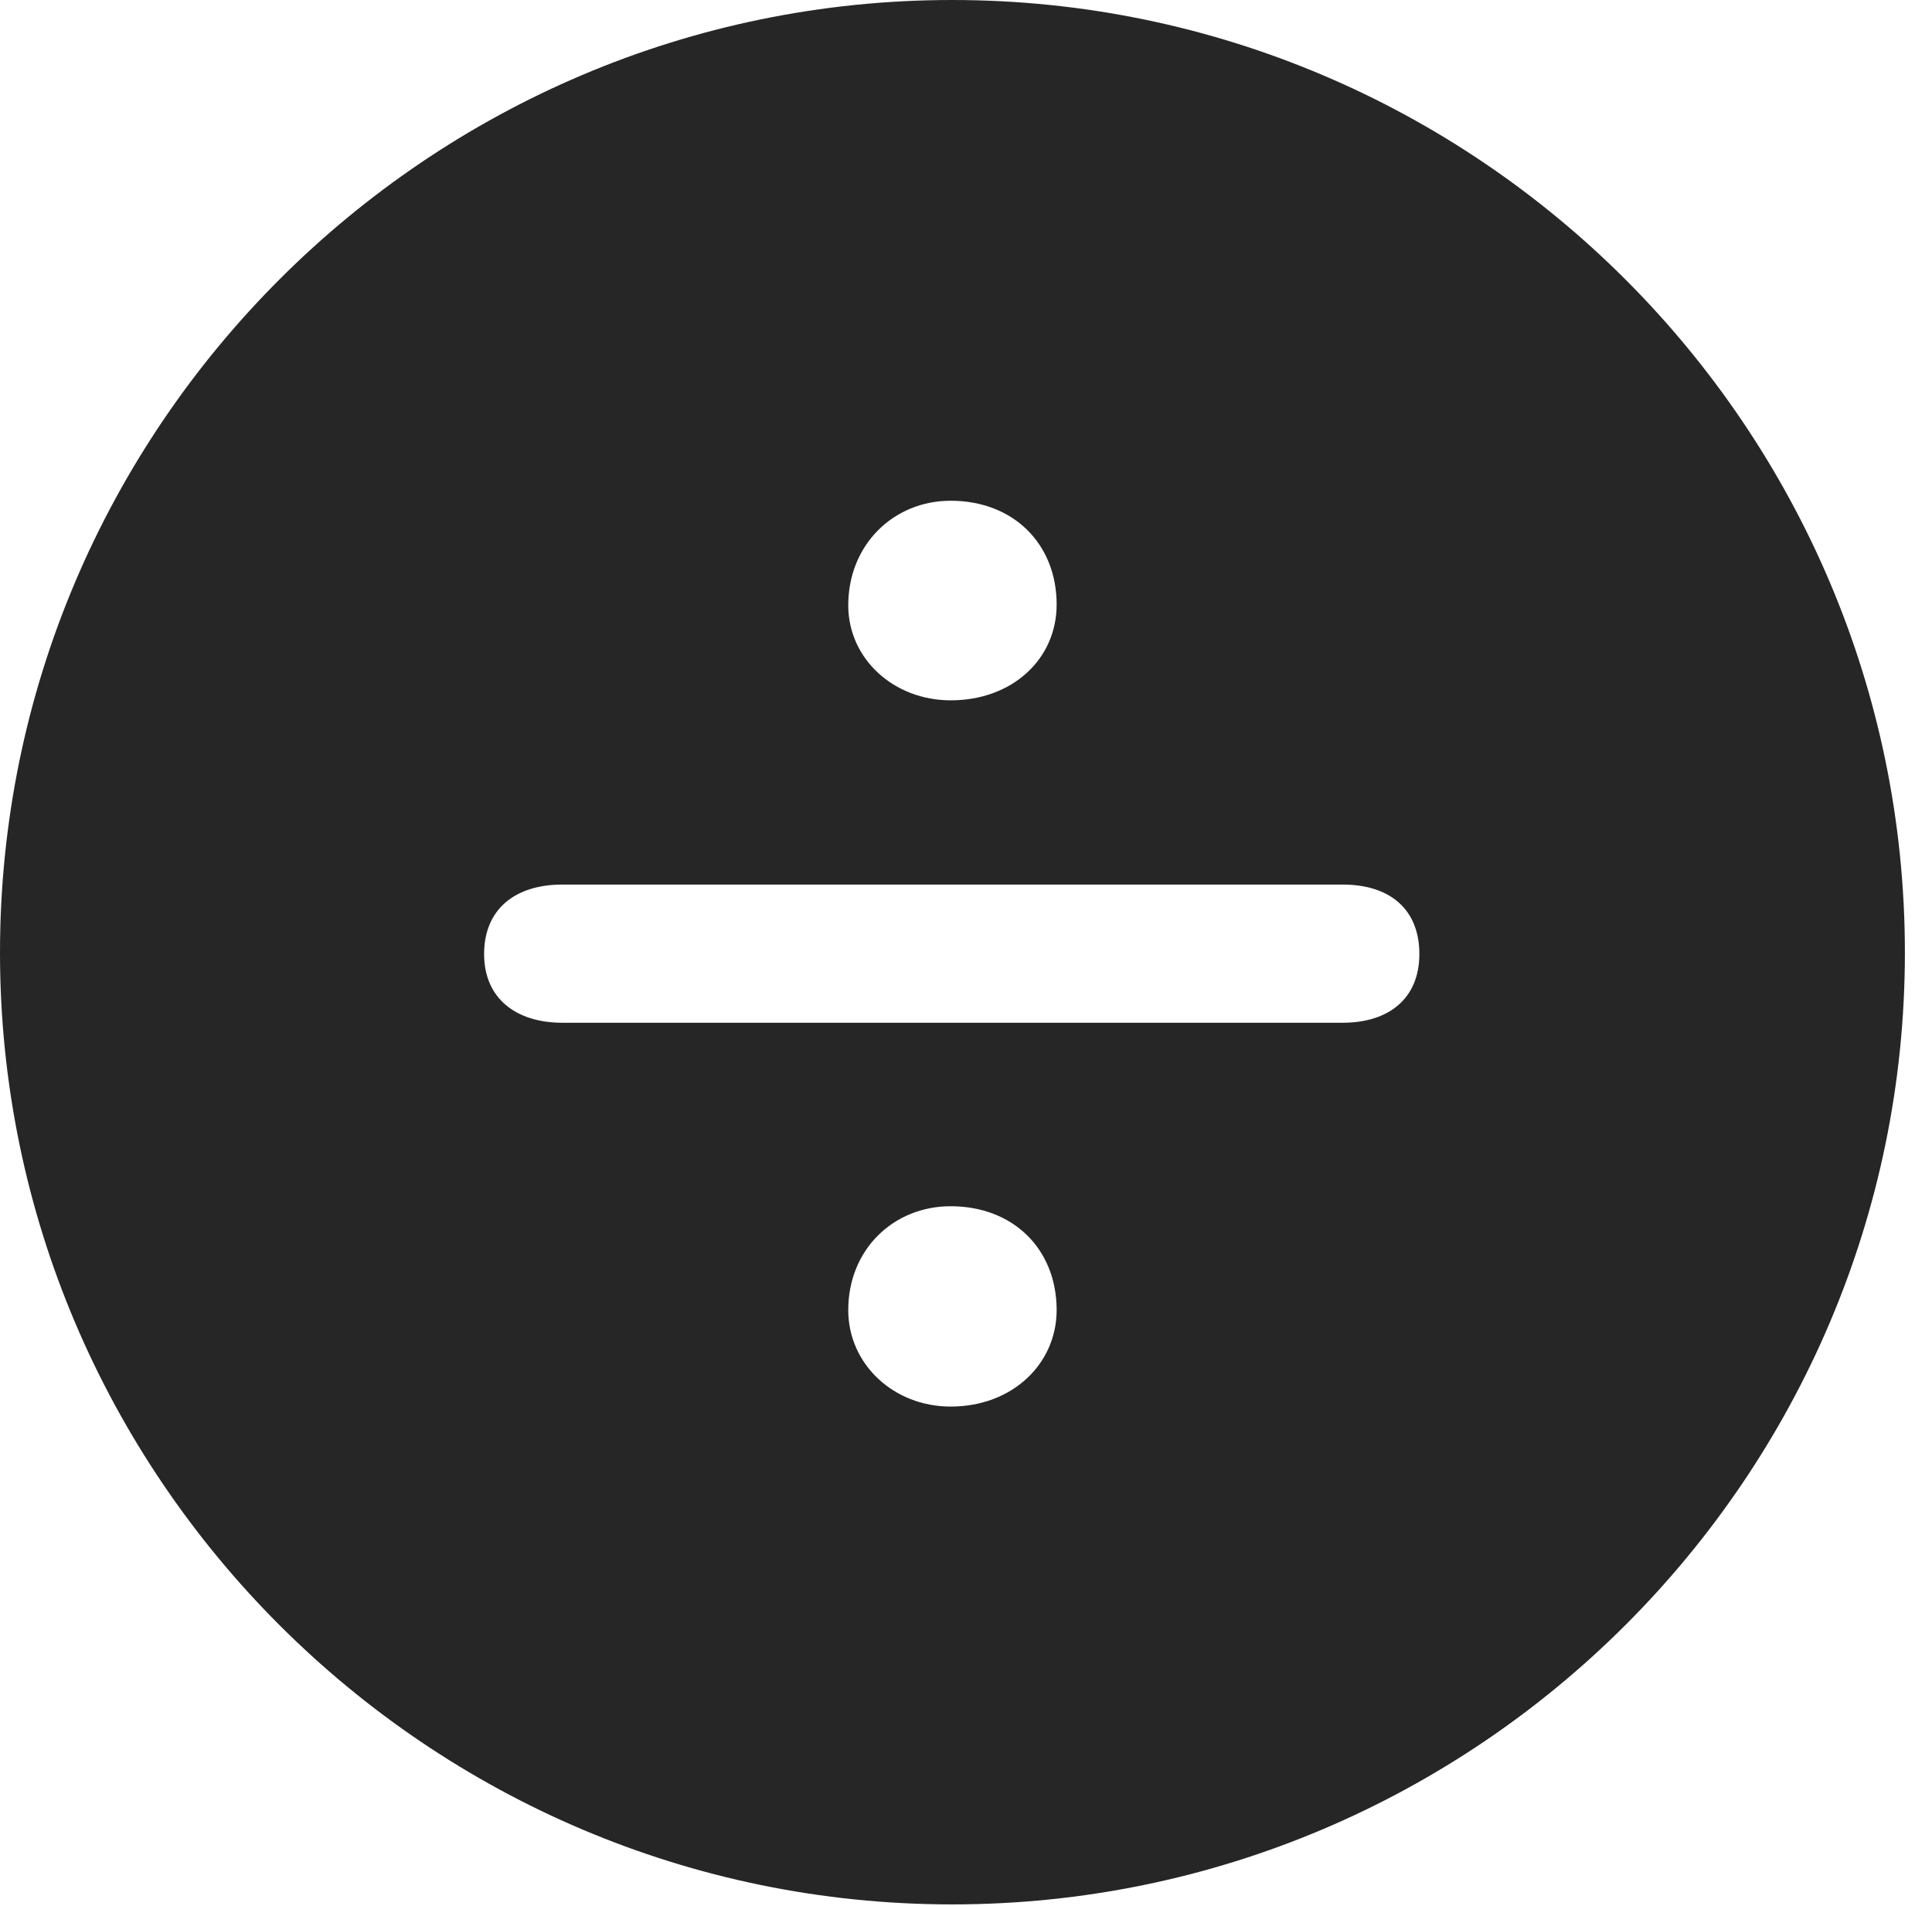<?xml version="1.0" encoding="UTF-8"?>
<!--Generator: Apple Native CoreSVG 326-->
<!DOCTYPE svg
PUBLIC "-//W3C//DTD SVG 1.1//EN"
       "http://www.w3.org/Graphics/SVG/1.1/DTD/svg11.dtd">
<svg version="1.1" xmlns="http://www.w3.org/2000/svg" xmlns:xlink="http://www.w3.org/1999/xlink" viewBox="0 0 25.801 25.459">
 <g>
  <rect height="25.459" opacity="0" width="25.801" x="0" y="0"/>
  <path d="M25.439 12.725C25.439 19.727 19.727 25.439 12.715 25.439C5.713 25.439 0 19.727 0 12.725C0 5.713 5.713 0 12.715 0C19.727 0 25.439 5.713 25.439 12.725ZM11.328 17.5C11.328 18.223 11.934 18.789 12.695 18.789C13.525 18.789 14.111 18.213 14.111 17.5C14.111 16.689 13.535 16.113 12.695 16.113C11.934 16.113 11.328 16.689 11.328 17.5ZM7.51 11.816C6.875 11.816 6.465 12.148 6.465 12.744C6.465 13.34 6.895 13.662 7.51 13.662L17.93 13.662C18.545 13.662 18.955 13.34 18.955 12.744C18.955 12.148 18.564 11.816 17.93 11.816ZM11.328 8.086C11.328 8.799 11.934 9.355 12.695 9.355C13.525 9.355 14.111 8.799 14.111 8.076C14.111 7.266 13.535 6.689 12.695 6.689C11.934 6.689 11.328 7.275 11.328 8.086Z" fill="black" fill-opacity="0.85"/>
 </g>
</svg>
